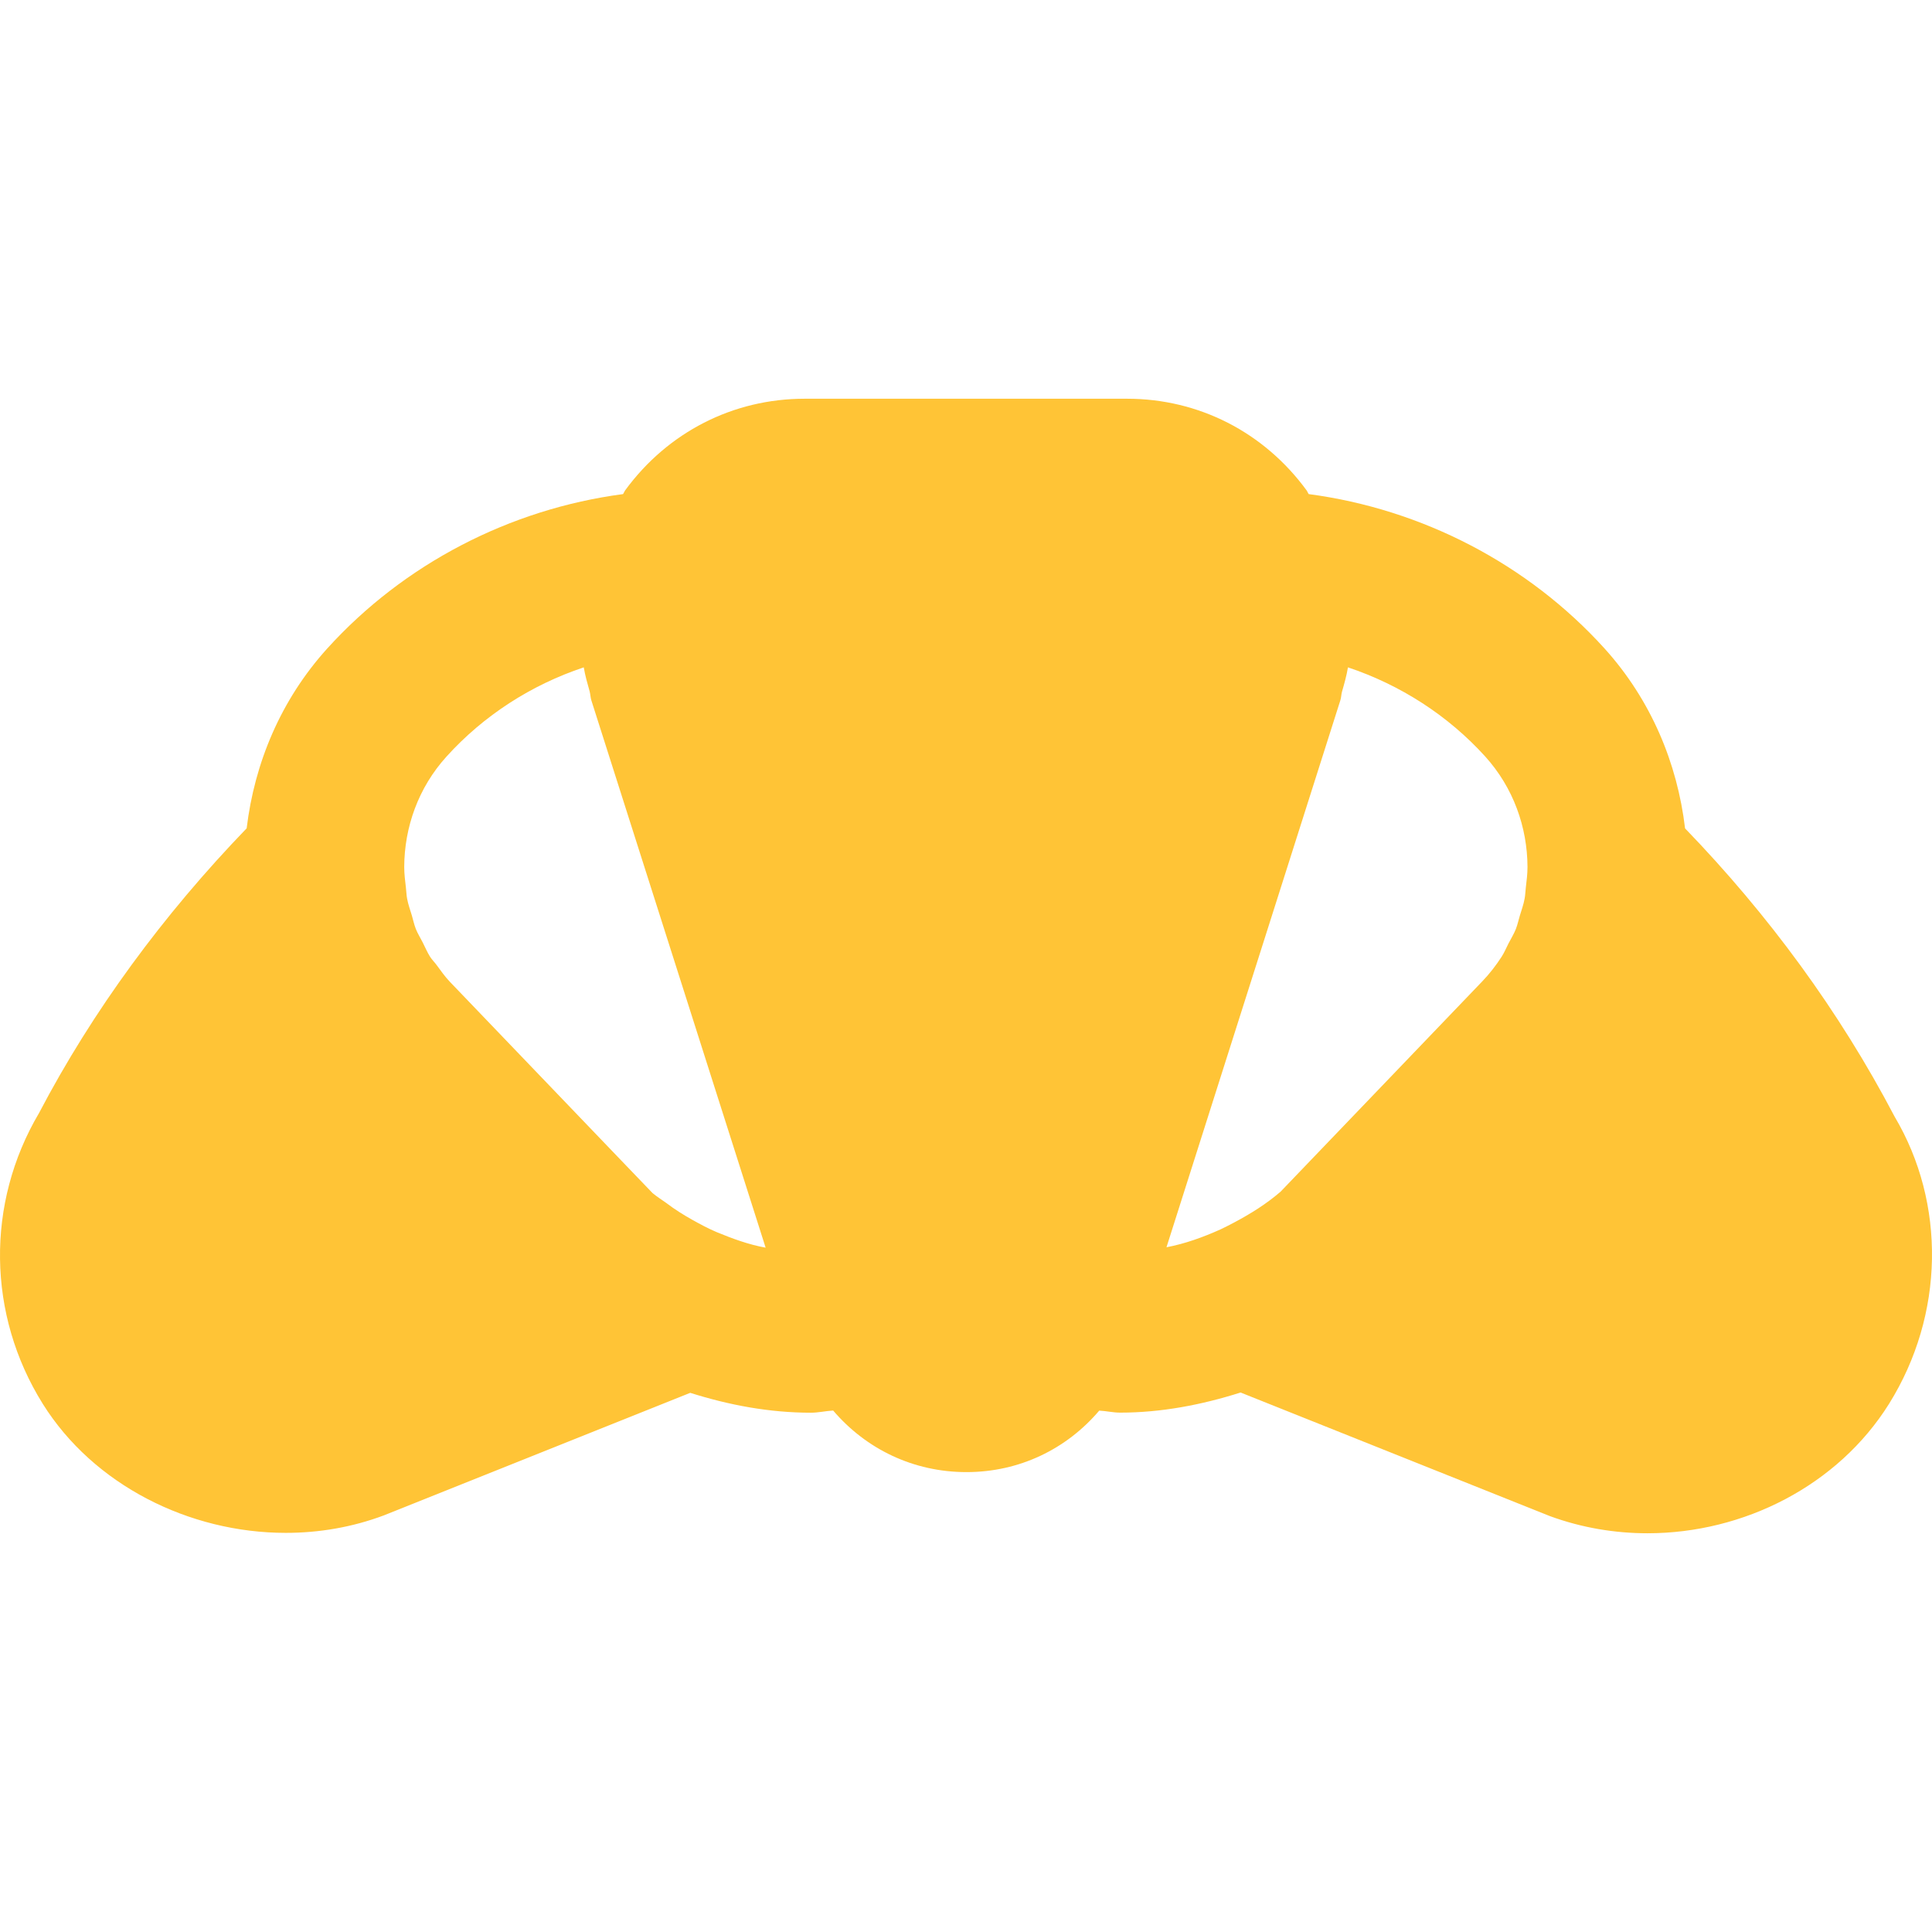 <?xml version="1.0" encoding="iso-8859-1"?>
<!-- Uploaded to: SVG Repo, www.svgrepo.com, Generator: SVG Repo Mixer Tools -->
<svg fill="#FFC436" height="800px" width="800px" version="1.1" id="Layer_1" xmlns="http://www.w3.org/2000/svg" xmlns:xlink="http://www.w3.org/1999/xlink" 
	 viewBox="0 0 512.159 512.159" xml:space="preserve">
<g>
	<g>
		<path d="M502.251,296.015c-14.635-27.925-33.429-53.504-55.552-76.416c-2.048-17.237-8.981-34.005-21.355-47.701
			c-20.309-22.421-48.405-36.949-78.421-40.917c-0.213-0.299-0.32-0.661-0.533-0.96c-11.307-15.467-28.651-24.32-47.595-24.32
			h-85.504c-18.944,0-36.288,8.853-47.595,24.32c-0.213,0.299-0.32,0.661-0.533,0.96c-30.016,3.968-58.091,18.496-78.421,40.939
			c-12.373,13.675-19.285,30.443-21.355,47.659c-22.123,22.933-40.875,48.448-55.04,75.477
			c-14.144,23.936-13.76,53.461,0.981,77.077c13.44,21.504,38.805,34.219,64.427,34.219c8.811,0,17.643-1.493,26.048-4.651
			l81.173-32.469c10.325,3.264,21.035,5.269,32,5.269c1.963,0,3.925-0.469,5.888-0.576c8.704,10.197,21.248,16.32,35.349,16.32
			c14.037,0,26.539-6.123,35.179-16.299c1.835,0.085,3.691,0.533,5.525,0.533c10.901,0,21.589-2.048,31.957-5.333l82.005,32.768
			c8.384,3.072,17.173,4.544,25.856,4.544c25.515,0,50.475-12.629,64.043-34.325C515.499,348.517,515.883,318.991,502.251,296.015z
			 M190.038,326.65c-2.283-0.96-4.416-2.112-6.549-3.307c-2.368-1.323-4.672-2.773-6.827-4.416
			c-1.216-0.896-2.539-1.685-3.691-2.667l-8.299-8.64l-45.44-47.381c-1.301-1.365-2.347-2.88-3.456-4.373
			c-0.555-0.768-1.259-1.451-1.771-2.24c-0.768-1.216-1.301-2.539-1.963-3.819c-0.597-1.195-1.323-2.325-1.813-3.563
			c-0.448-1.152-0.704-2.368-1.045-3.541c-0.448-1.493-0.981-2.944-1.259-4.459c-0.192-0.96-0.192-1.941-0.32-2.923
			c-0.213-1.813-0.448-3.648-0.448-5.504c0.043-10.496,3.712-20.992,11.221-29.269c9.856-10.901,22.485-19.008,36.373-23.637
			c0.363,2.155,0.96,4.267,1.557,6.357c0.213,0.811,0.213,1.643,0.469,2.432l46.187,145.045
			C198.443,329.935,194.198,328.357,190.038,326.65z M404.481,235.322c-0.128,0.981-0.128,1.963-0.32,2.923
			c-0.277,1.536-0.811,2.987-1.259,4.48c-0.363,1.173-0.597,2.368-1.045,3.52c-0.533,1.344-1.301,2.581-1.963,3.861
			c-0.619,1.173-1.088,2.389-1.813,3.499c-1.515,2.347-3.243,4.587-5.227,6.635l-53.376,55.659
			c-3.776,3.264-7.936,5.845-12.224,8.128c-1.237,0.64-2.453,1.301-3.712,1.877c-4.608,2.069-9.365,3.797-14.315,4.736l46.08-144.96
			c0.256-0.768,0.235-1.557,0.448-2.325c0.619-2.133,1.216-4.267,1.579-6.443c13.867,4.629,26.517,12.736,36.373,23.616
			c7.509,8.299,11.179,18.795,11.221,29.291C404.929,231.674,404.694,233.509,404.481,235.322z"/>
	</g>
</g>
</svg>